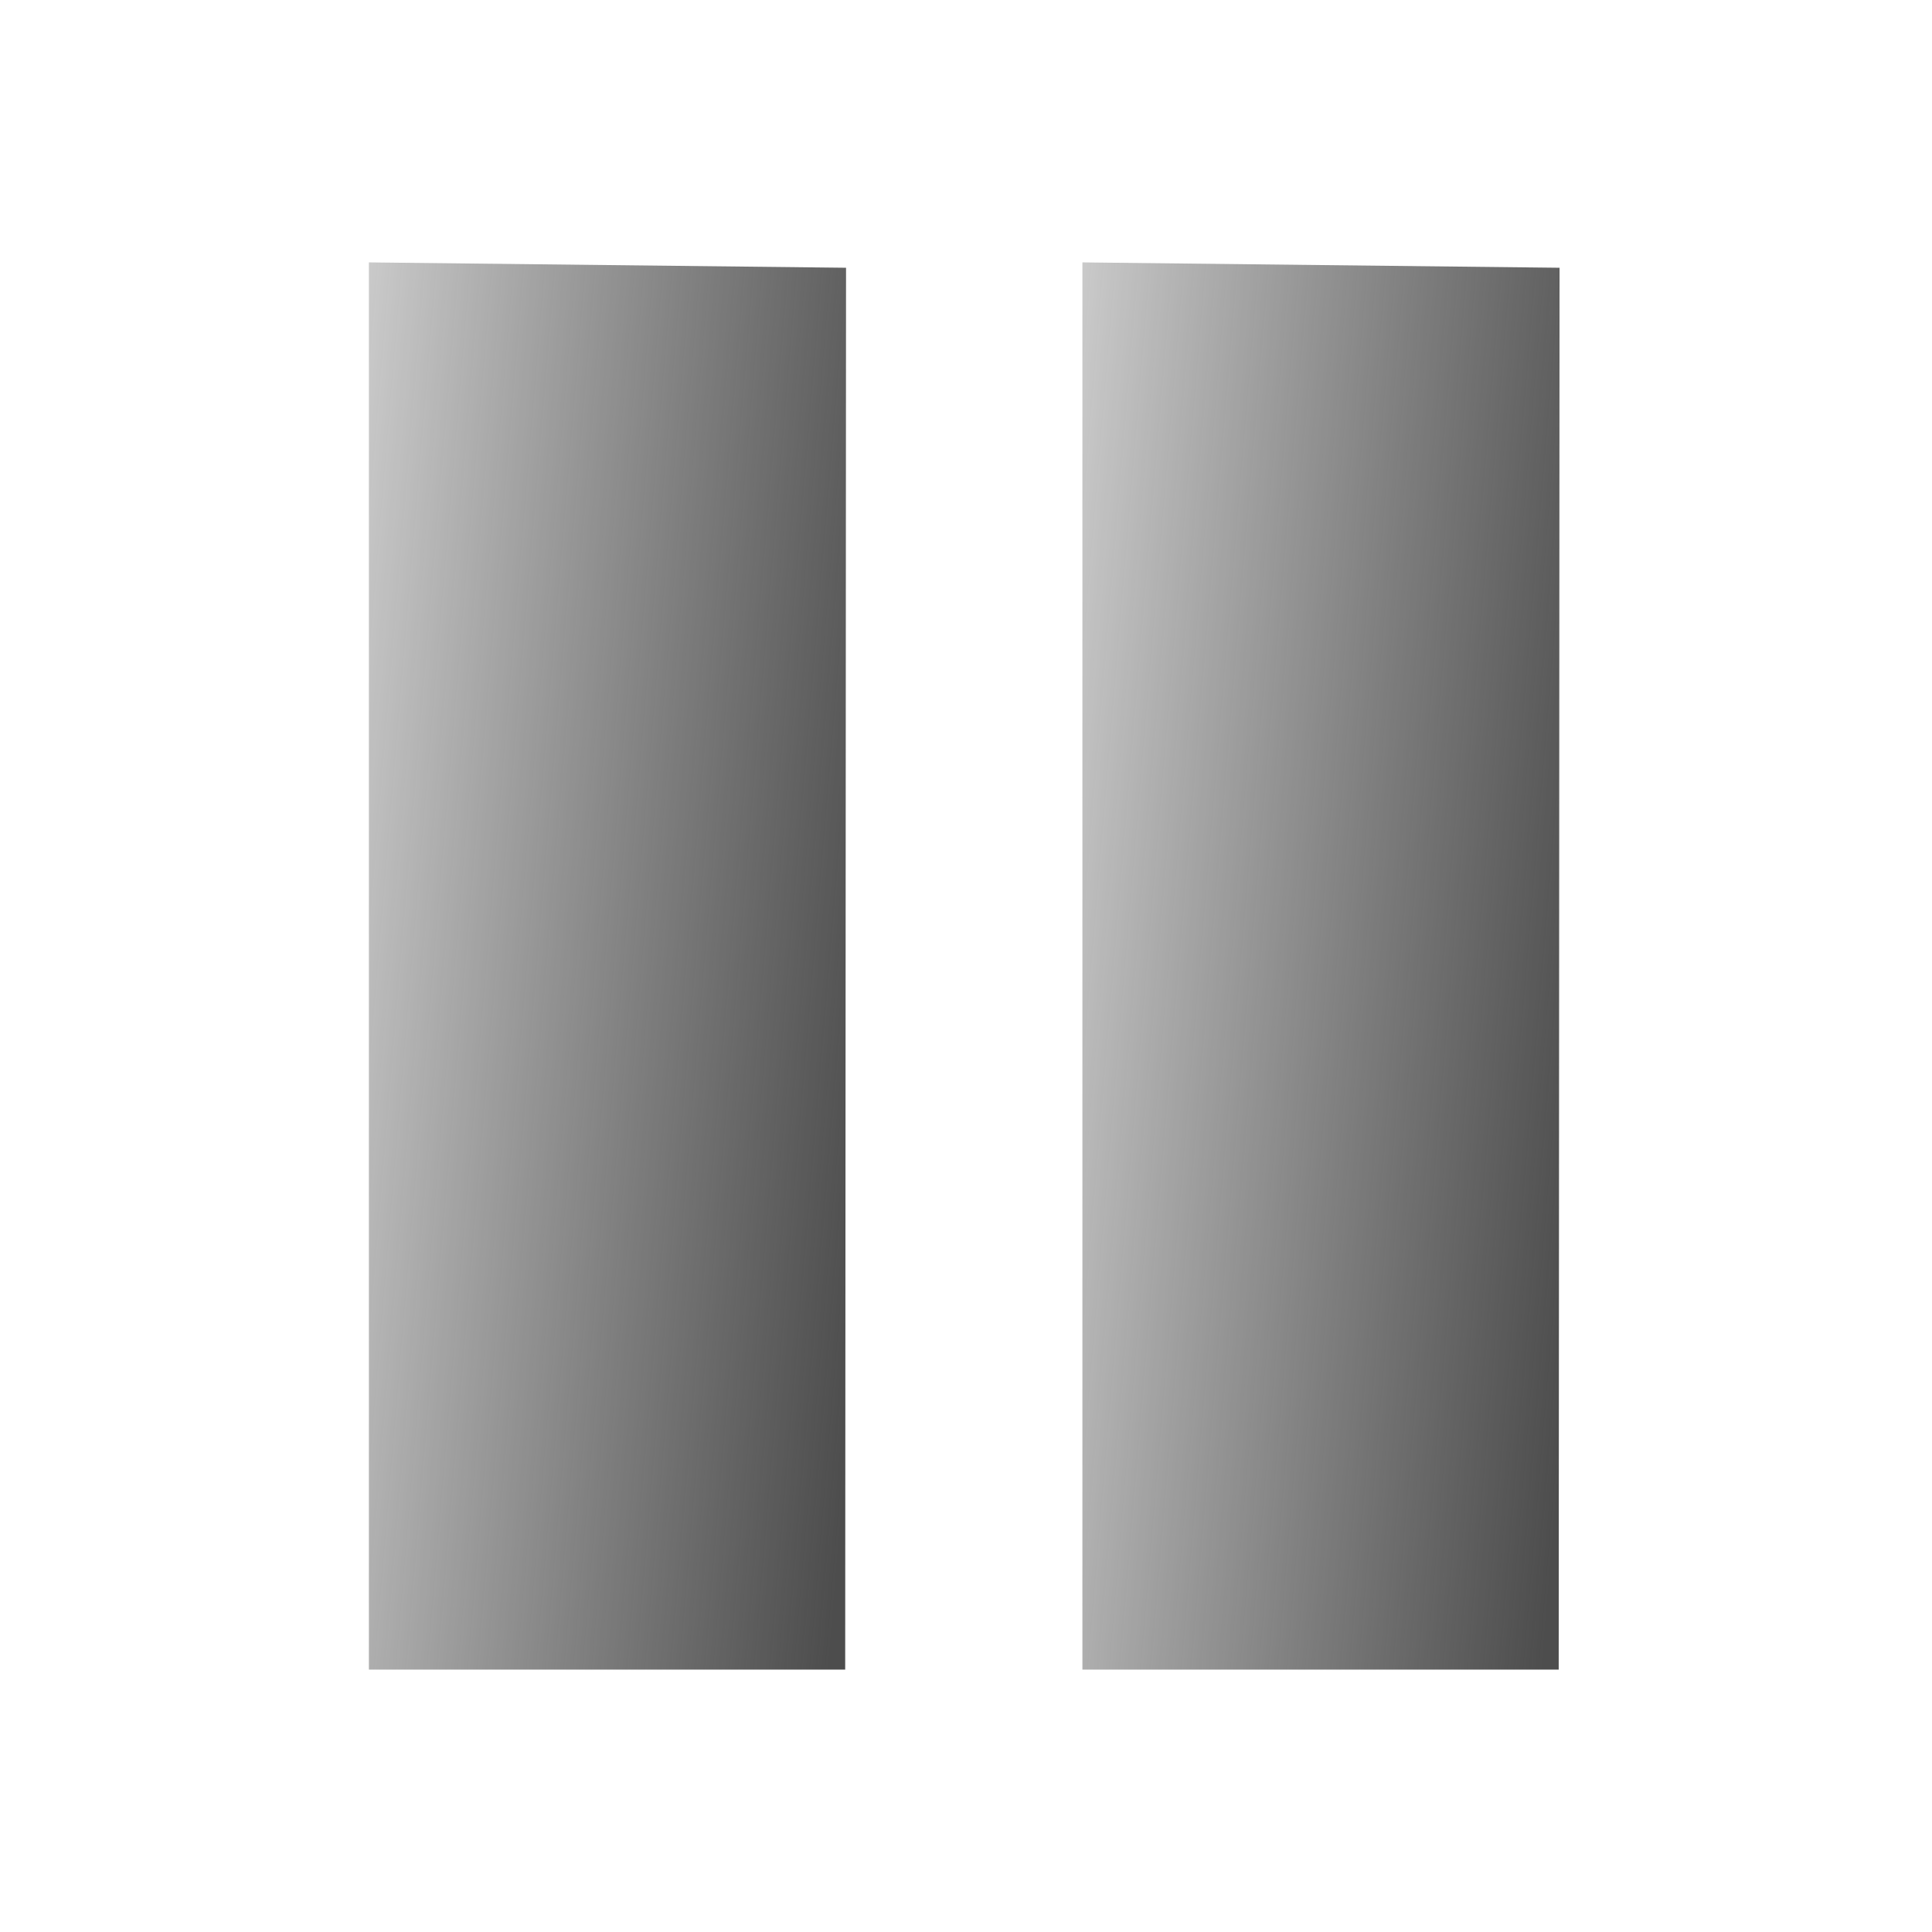 <?xml version="1.0" encoding="UTF-8" standalone="no"?>
<!-- Created with Inkscape (http://www.inkscape.org/) -->

<svg
   xmlns:dc="http://purl.org/dc/elements/1.1/"
   xmlns:cc="http://creativecommons.org/ns#"
   xmlns:rdf="http://www.w3.org/1999/02/22-rdf-syntax-ns#"
   xmlns:svg="http://www.w3.org/2000/svg"
   xmlns="http://www.w3.org/2000/svg"
   xmlns:xlink="http://www.w3.org/1999/xlink"
   xmlns:sodipodi="http://sodipodi.sourceforge.net/DTD/sodipodi-0.dtd"
   xmlns:inkscape="http://www.inkscape.org/namespaces/inkscape"
   width="32"
   height="32"
   id="svg3384"
   version="1.1"
   inkscape:version="0.91 r13725"
   viewBox="0 0 32 32"
   sodipodi:docname="pause.svg">
  <defs
     id="defs3386">
    <linearGradient
       inkscape:collect="always"
       id="linearGradient4320">
      <stop
         style="stop-color:#333333;stop-opacity:0"
         offset="0"
         id="stop4322" />
      <stop
         style="stop-color:#4d4d4d;stop-opacity:1"
         offset="1"
         id="stop4324" />
    </linearGradient>
    <linearGradient
       inkscape:collect="always"
       xlink:href="#linearGradient4320"
       id="linearGradient4326"
       x1="-10.683"
       y1="6.279"
       x2="28.39"
       y2="16.727"
       gradientUnits="userSpaceOnUse"
       gradientTransform="matrix(0.314,0,0,1,5.773,-0.417)" />
    <linearGradient
       inkscape:collect="always"
       xlink:href="#linearGradient4320"
       id="linearGradient4326-6"
       x1="-10.683"
       y1="6.279"
       x2="28.39"
       y2="16.727"
       gradientUnits="userSpaceOnUse"
       gradientTransform="matrix(0.314,0,0,1,17.591,-0.417)" />
  </defs>
  <sodipodi:namedview
     id="base"
     pagecolor="#ffffff"
     bordercolor="#666666"
     borderopacity="1.0"
     inkscape:pageopacity="0.0"
     inkscape:pageshadow="2"
     inkscape:zoom="11.197802"
     inkscape:cx="2.6938172"
     inkscape:cy="10.34635"
     inkscape:current-layer="layer1"
     showgrid="true"
     inkscape:grid-bbox="true"
     inkscape:document-units="px"
     inkscape:window-width="1920"
     inkscape:window-height="1056"
     inkscape:window-x="0"
     inkscape:window-y="24"
     inkscape:window-maximized="1" />
  <g
     id="layer1"
     inkscape:label="Layer 1"
     inkscape:groupmode="layer">
    <path
       style="fill:url(#linearGradient4326);fill-opacity:1;fill-rule:evenodd;stroke:none;stroke-width:1px;stroke-linecap:butt;stroke-linejoin:miter;stroke-opacity:1"
       d="m 6.11,4.346 0,23.308 7.889,0 0.014,-23.219 z"
       id="path4318"
       inkscape:connector-curvature="0"
       sodipodi:nodetypes="ccccc" />
    <path
       style="fill:url(#linearGradient4326-6);fill-opacity:1;fill-rule:evenodd;stroke:none;stroke-width:1px;stroke-linecap:butt;stroke-linejoin:miter;stroke-opacity:1"
       d="m 17.928,4.346 0,23.308 7.889,0 0.014,-23.219 z"
       id="path4318-2"
       inkscape:connector-curvature="0"
       sodipodi:nodetypes="ccccc" />
  </g>
</svg>
